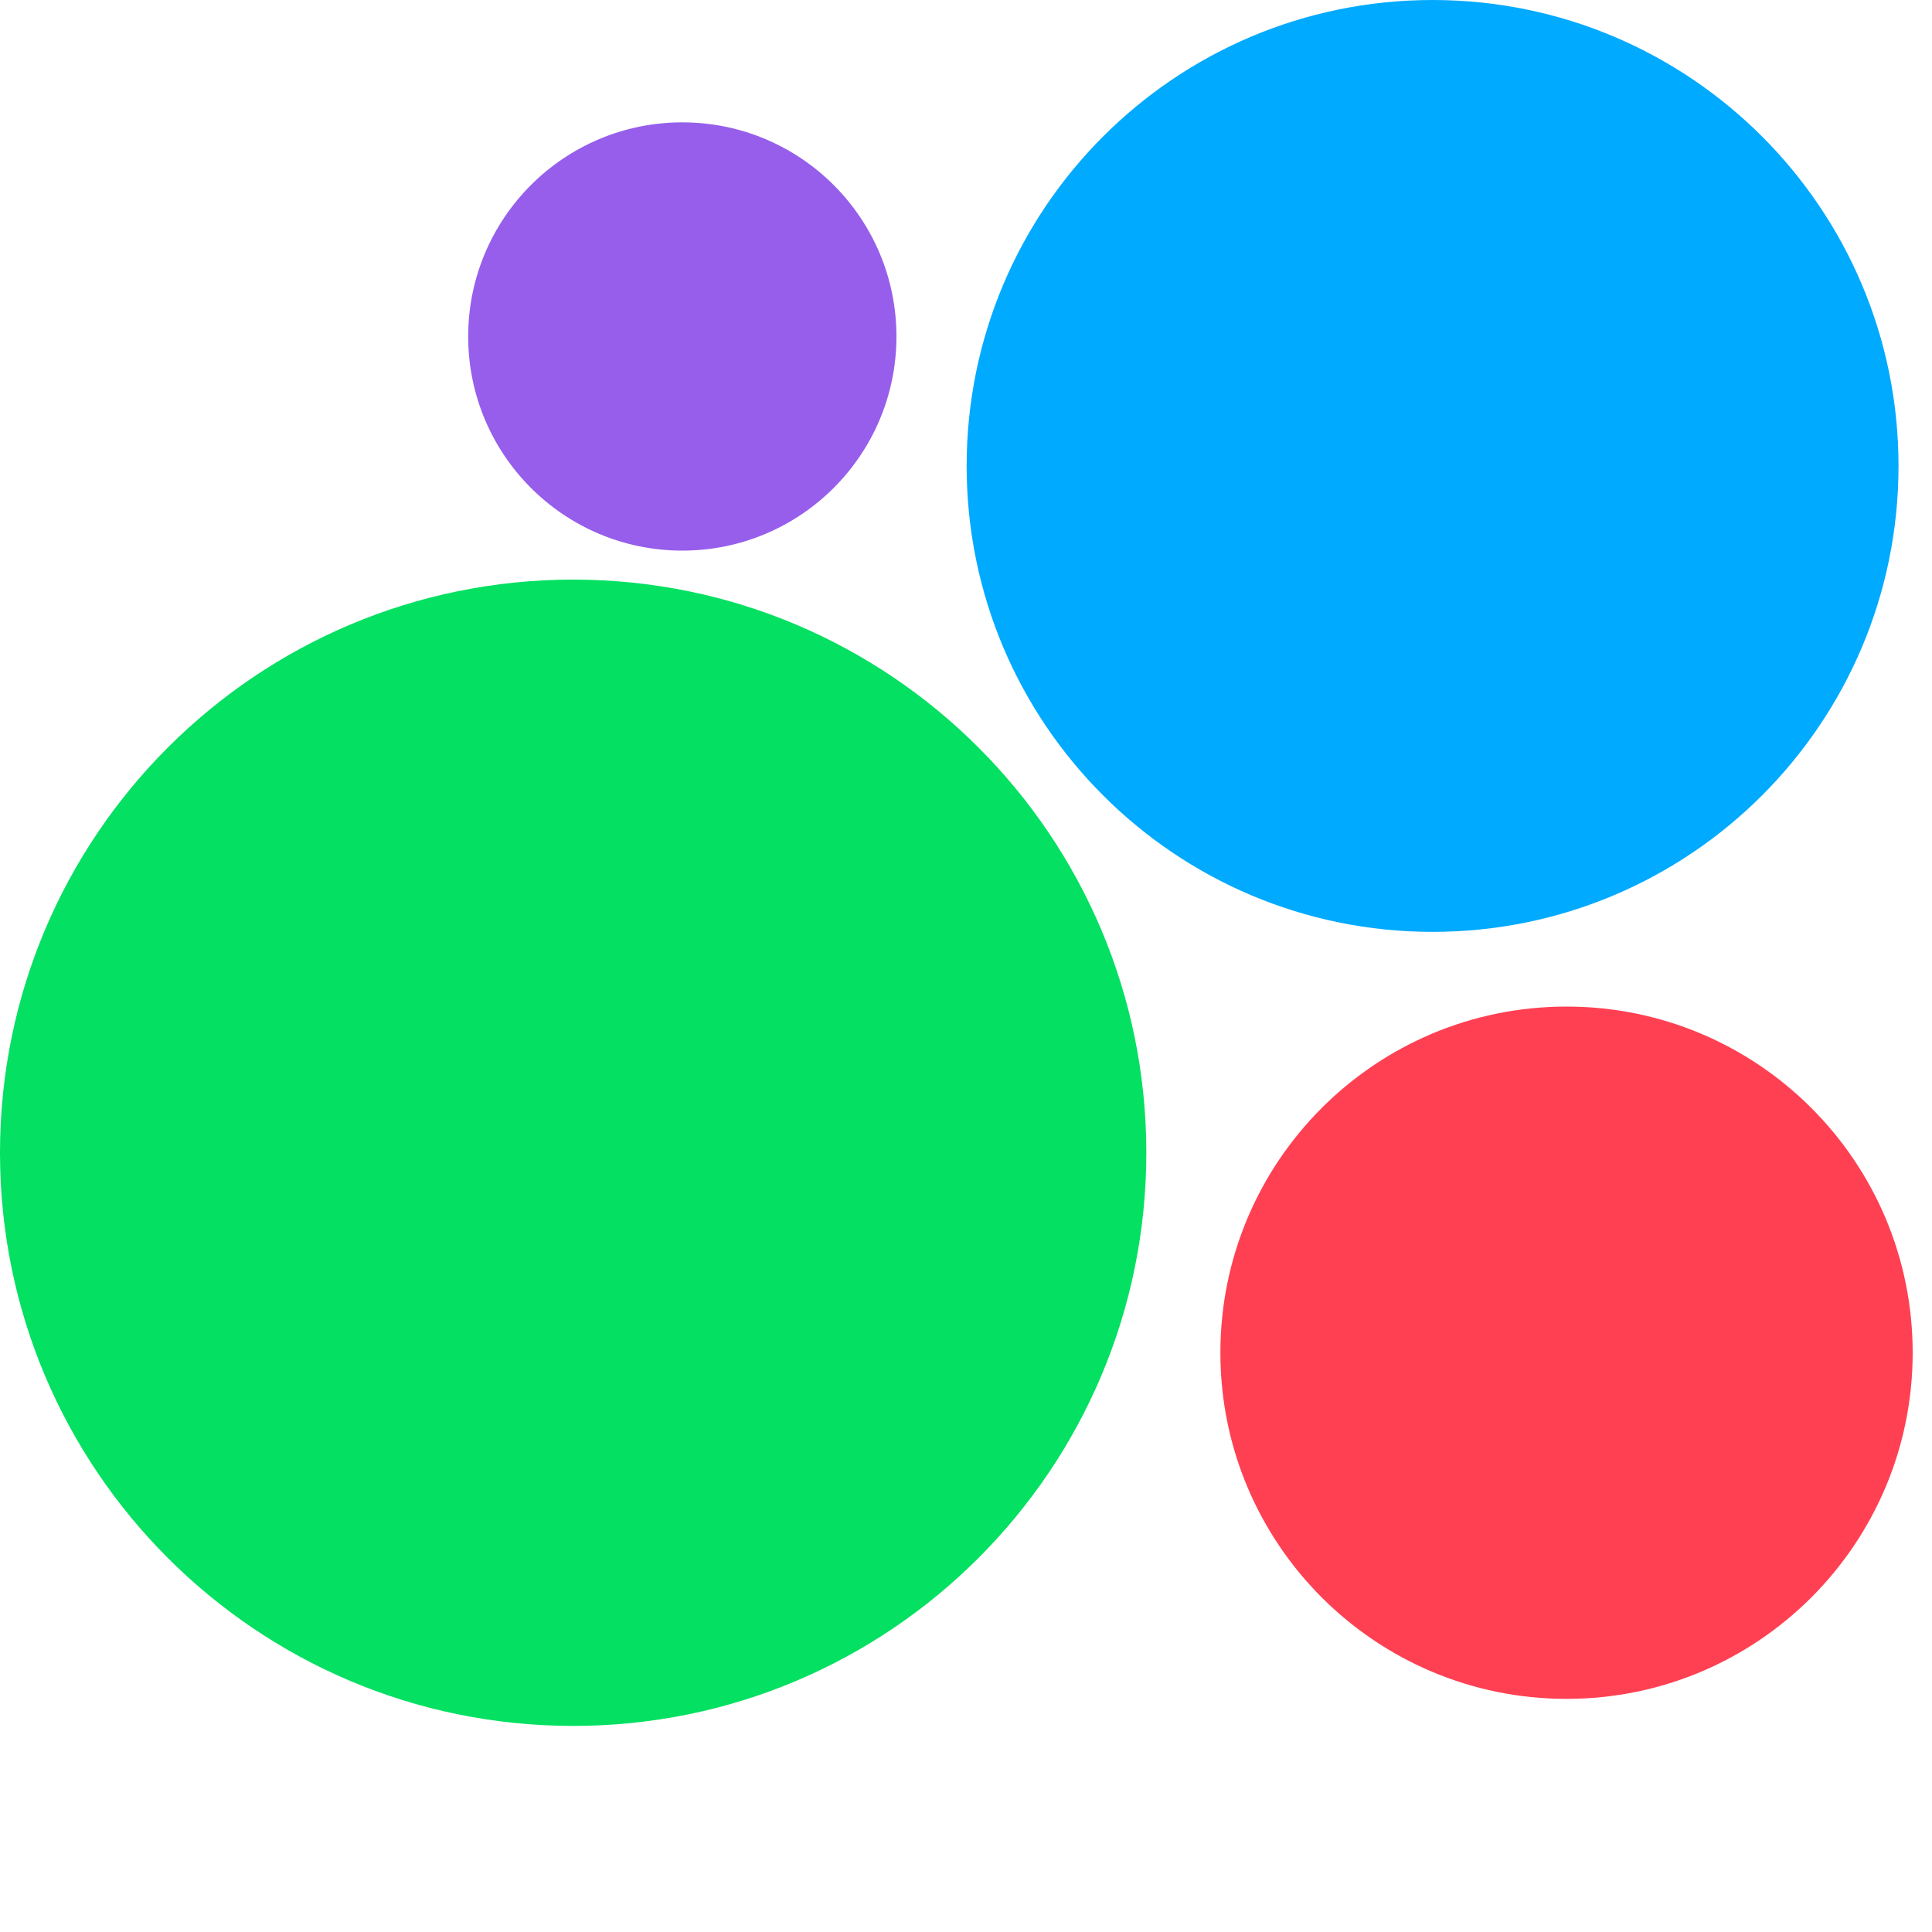 <svg width="30" height="30" viewBox="0 0 30 30" fill="none" xmlns="http://www.w3.org/2000/svg">
<path d="M10.595 8.55C12.431 8.55 13.92 7.061 13.92 5.225C13.92 3.389 12.431 1.9 10.595 1.9C8.759 1.9 7.27 3.389 7.27 5.225C7.27 7.061 8.759 8.55 10.595 8.55Z" fill="#965EEB"/>
<path d="M22.245 14.47C26.241 14.47 29.48 11.231 29.48 7.235C29.48 3.239 26.241 0 22.245 0C18.249 0 15.01 3.239 15.01 7.235C15.01 11.231 18.249 14.47 22.245 14.47Z" fill="#00AAFF"/>
<path d="M8.9 26.8C13.815 26.8 17.8 22.815 17.8 17.9C17.8 12.985 13.815 9 8.9 9C3.985 9 0 12.985 0 17.9C0 22.815 3.985 26.8 8.9 26.8Z" fill="#04E061"/>
<path d="M24.325 26.38C27.294 26.38 29.7 23.973 29.7 21.005C29.7 18.036 27.294 15.63 24.325 15.63C21.357 15.63 18.95 18.036 18.95 21.005C18.95 23.973 21.357 26.38 24.325 26.38Z" fill="#FF4053"/>
</svg>
